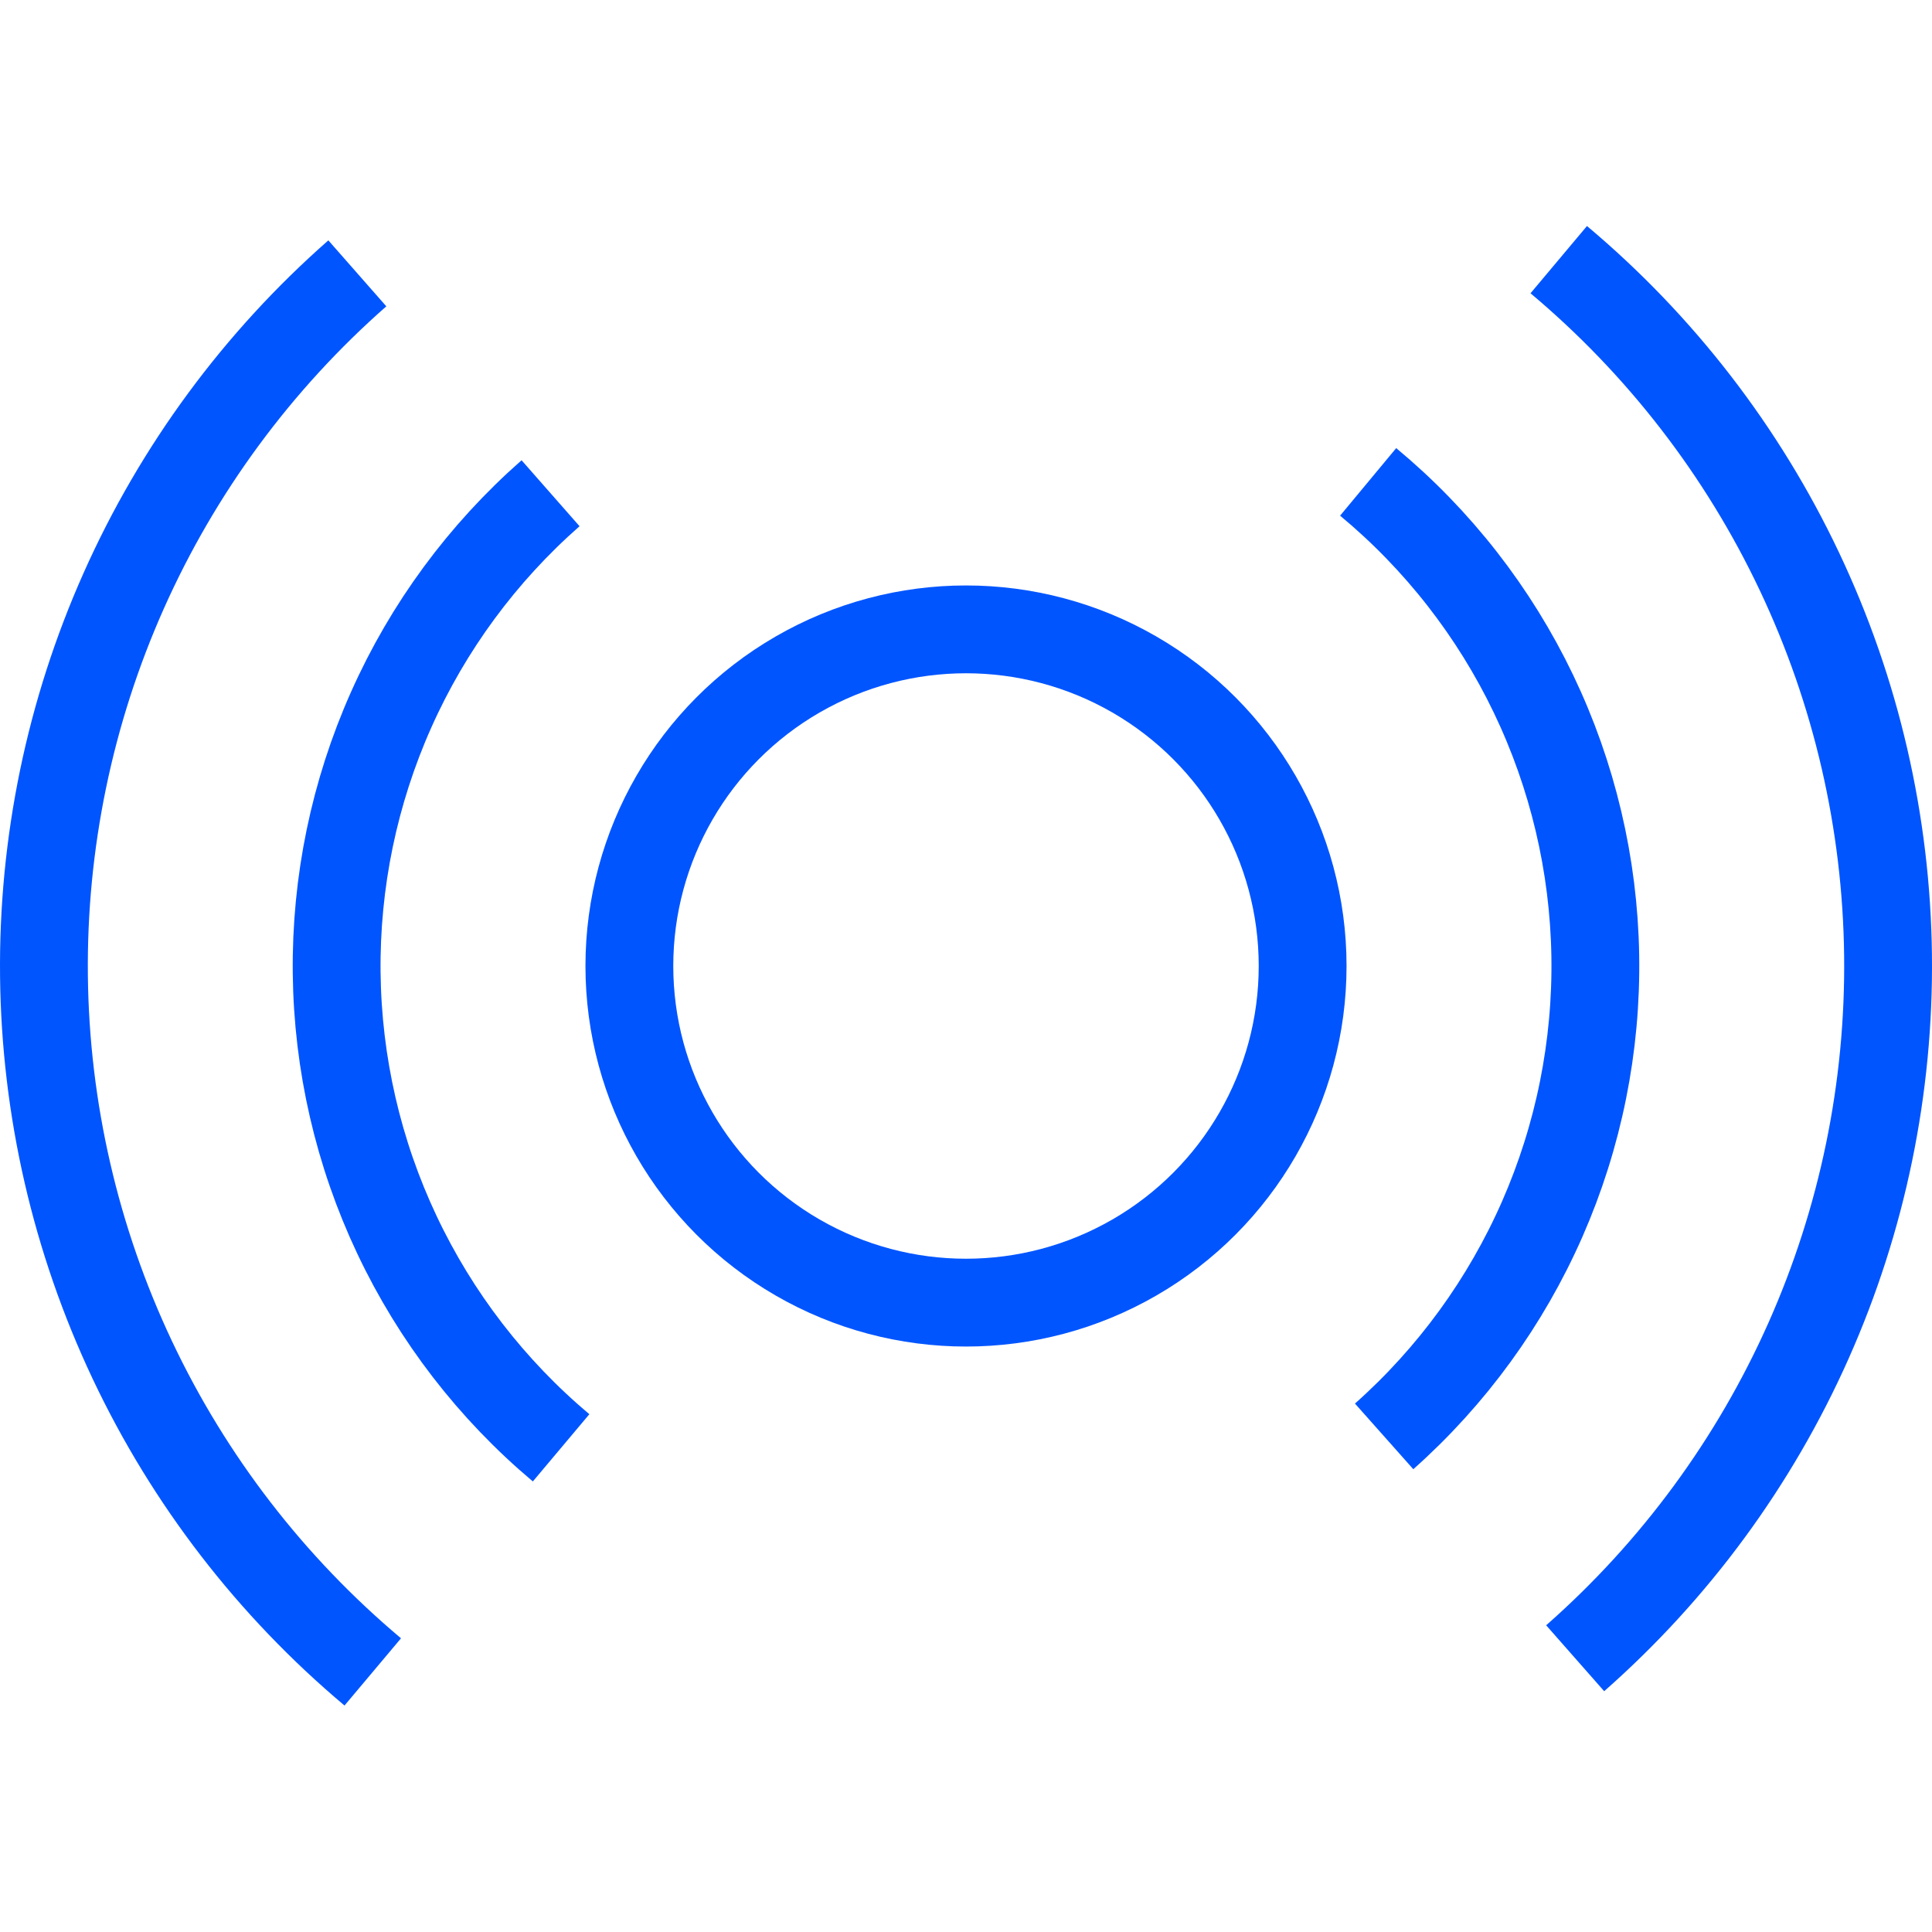 <svg width="66" height="66" viewBox="0 0 66 66" fill="none" xmlns="http://www.w3.org/2000/svg">
<circle cx="33" cy="33" r="11.5" stroke="#0055FF" stroke-width="3"/>
<path d="M53.249 8.87C56.724 11.787 59.529 15.42 61.47 19.521C63.412 23.621 64.445 28.093 64.498 32.63C64.551 37.167 63.624 41.662 61.779 45.807C59.934 49.952 57.216 53.65 53.81 56.648" stroke="#0055FF" stroke-width="3"/>
<path d="M12.734 57.115C9.261 54.197 6.459 50.562 4.52 46.459C2.582 42.357 1.552 37.885 1.502 33.348C1.452 28.811 2.382 24.317 4.23 20.173C6.078 16.029 8.799 12.333 12.207 9.338" stroke="#0055FF" stroke-width="3"/>
<path d="M19.168 49.46C16.797 47.467 14.885 44.986 13.562 42.187C12.238 39.387 11.536 36.334 11.501 33.237C11.467 30.141 12.102 27.073 13.363 24.245C14.624 21.416 16.482 18.894 18.808 16.85" stroke="#0055FF" stroke-width="3"/>
<path d="M46.738 16.462C49.12 18.44 51.047 20.91 52.386 23.703C53.725 26.495 54.445 29.544 54.497 32.64C54.549 35.736 53.931 38.807 52.686 41.643C51.441 44.478 49.599 47.012 47.284 49.069" stroke="#0055FF" stroke-width="3"/>
</svg>
